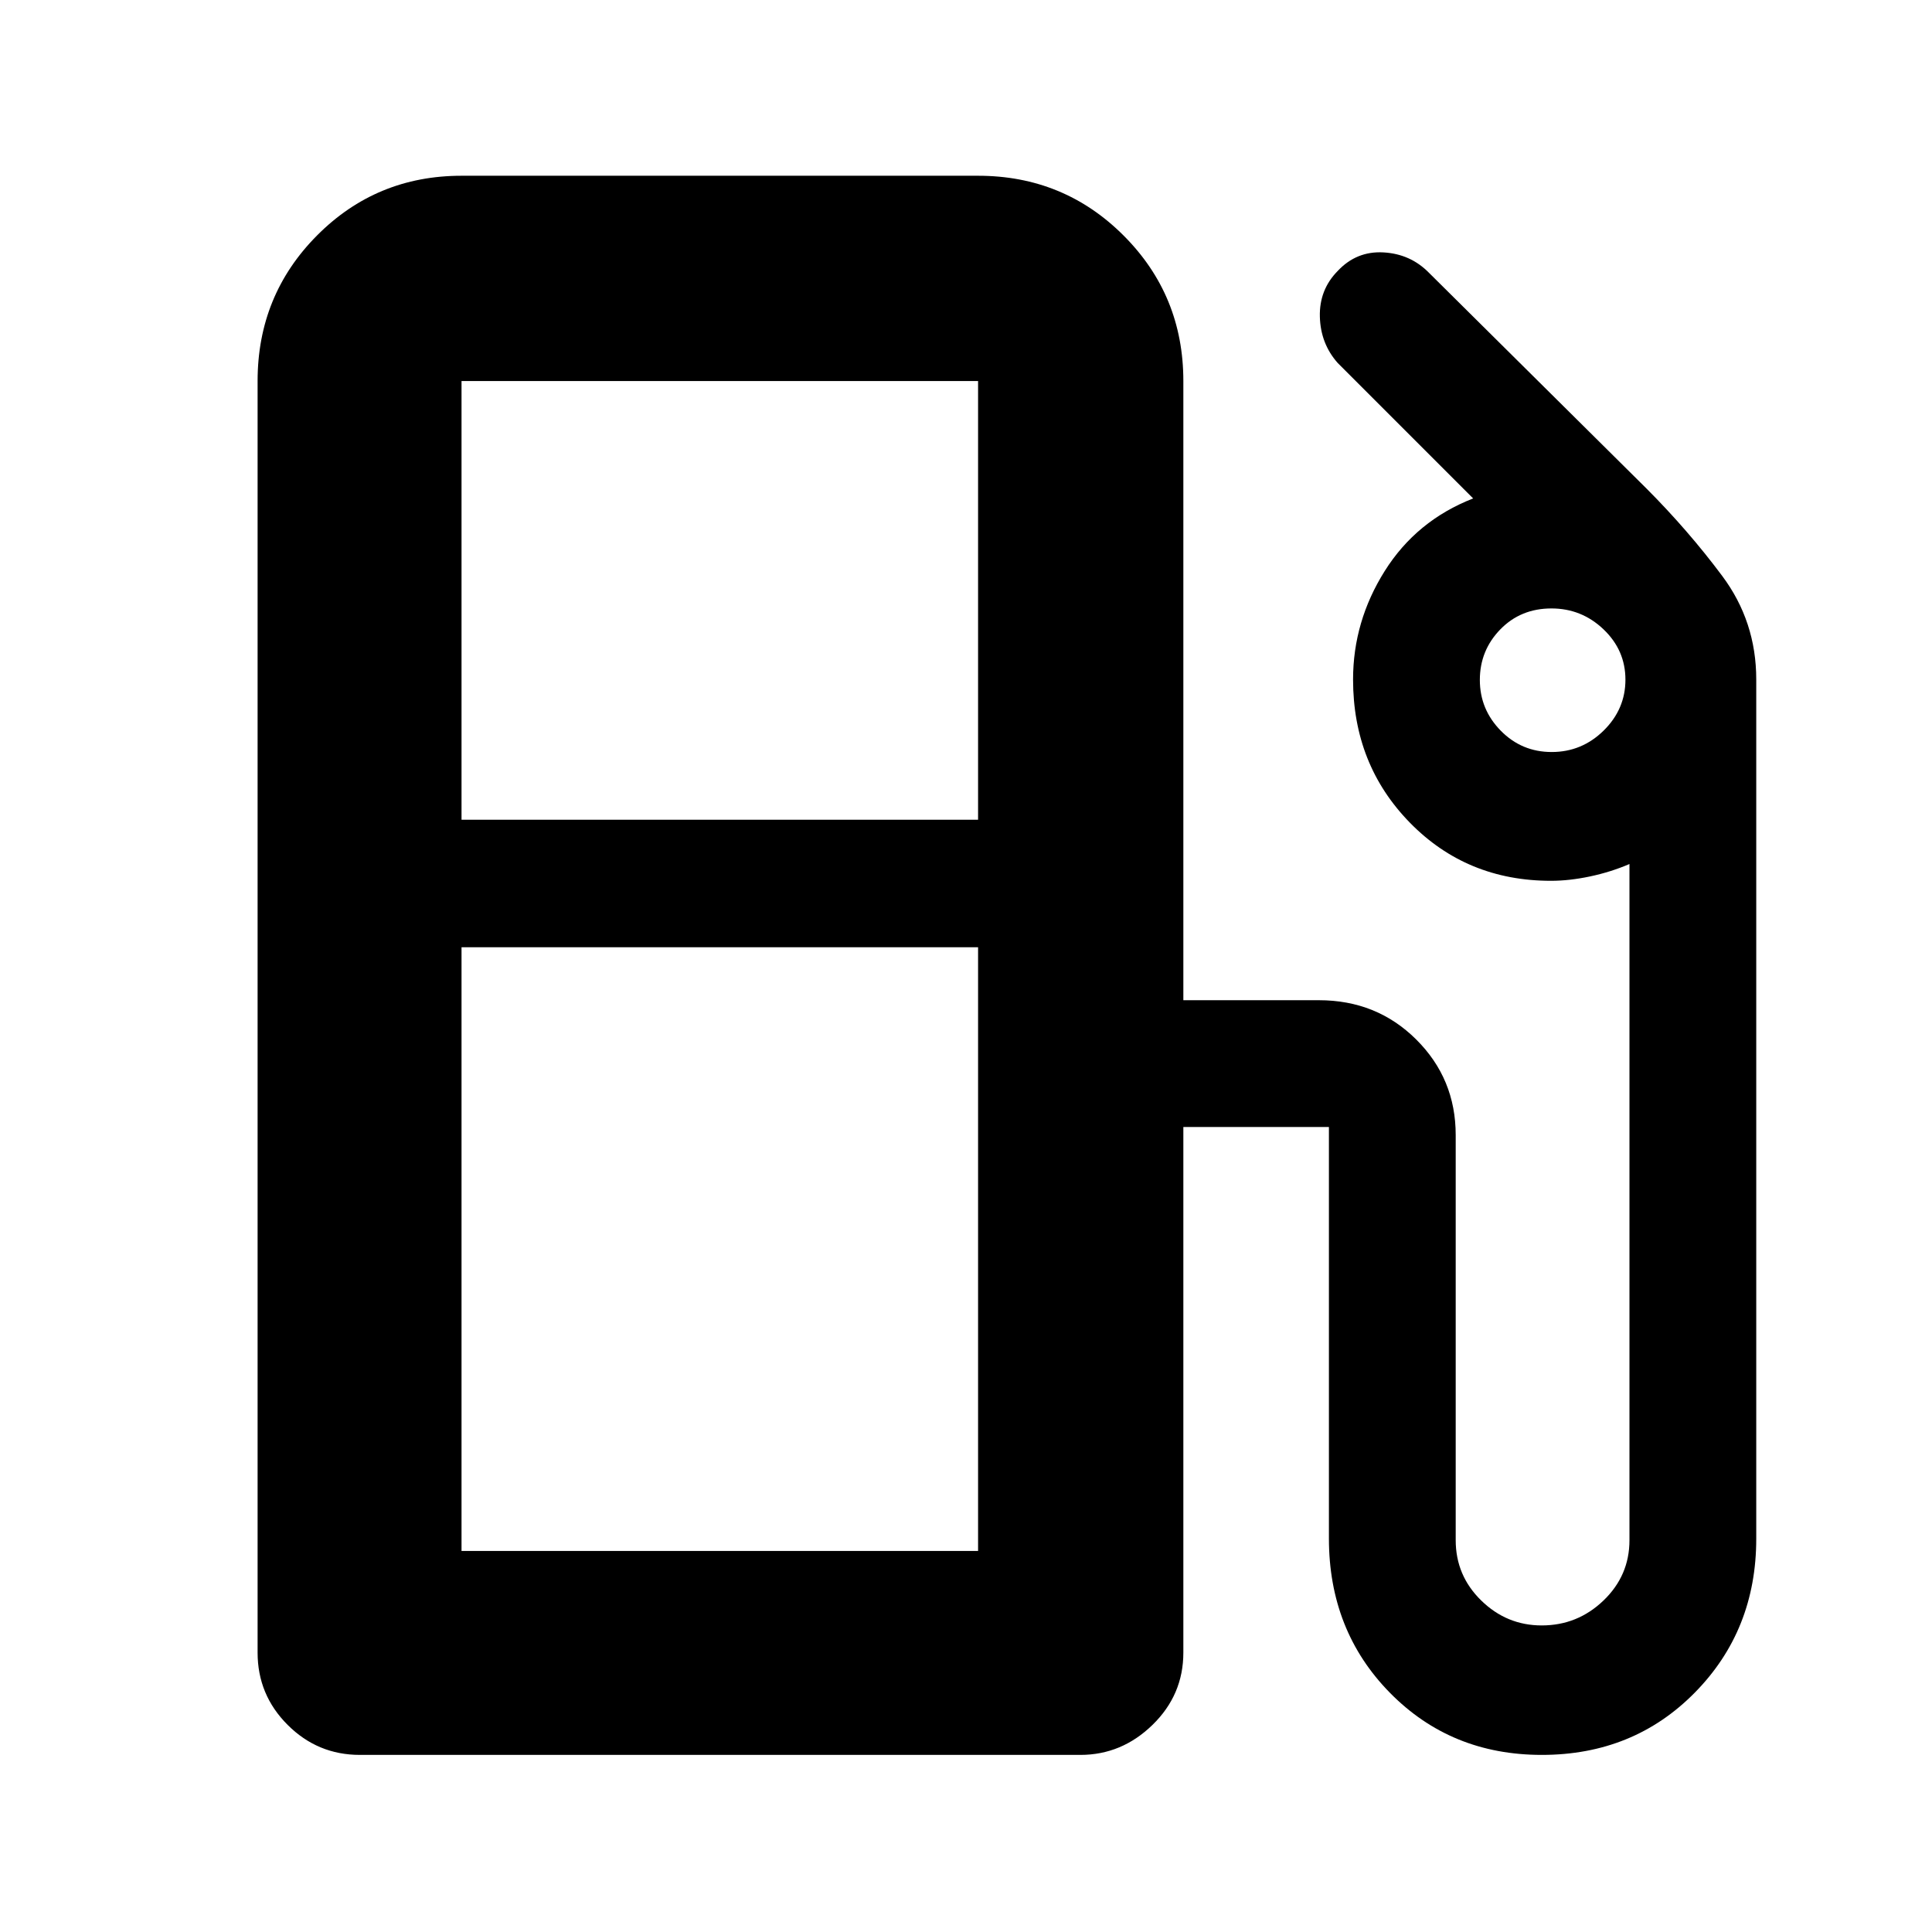 <svg xmlns="http://www.w3.org/2000/svg" height="40" viewBox="0 -960 960 960" width="40"><path d="M128-138.83v-631.84q0-42.6 29.5-72.3 29.51-29.7 71.83-29.7H486q42.6 0 72.3 29.7 29.7 29.7 29.7 72.3V-463h67.33q28.75 0 48.38 19.52 19.62 19.51 19.62 47.48v201.33q0 17.57 12.68 29.95 12.67 12.39 30.06 12.39 17.81 0 30.7-12.39 12.9-12.38 12.9-29.95v-336q-9.34 4-19.6 6.17-10.26 2.17-19.4 2.17-41.86 0-70.1-28.88-28.24-28.88-28.24-71.14 0-28.89 15.75-53.94 15.75-25.04 43.92-36.04l-67.33-67.34q-8.5-9.61-8.84-22.98-.33-13.37 8.84-22.68 9.33-10 22.75-9.25 13.41.75 22.58 10.08l108.1 107.22q20.73 20.78 37.65 43.45 16.92 22.66 16.92 51.45v426.97q0 45.46-30.5 76.43Q811.68-88 766.12-88q-45.13 0-75.46-30.85-30.33-30.84-30.33-76.71V-400H588v261.17q0 21-15.32 35.91Q557.37-88 536.83-88h-358q-21 0-35.91-14.92Q128-117.83 128-138.83Zm101.33-413.84H486v-218H229.33v218Zm541.7-33.66q14.99 0 25.82-10.65 10.82-10.66 10.82-25.29 0-14.64-10.89-25.02-10.89-10.38-25.87-10.38-15.31 0-25.45 10.45-10.13 10.45-10.13 25.09 0 14.63 10.4 25.22 10.41 10.58 25.3 10.58Zm-541.7 397H486v-300H229.33v300Zm256.67 0H229.33 486Z"/></svg>